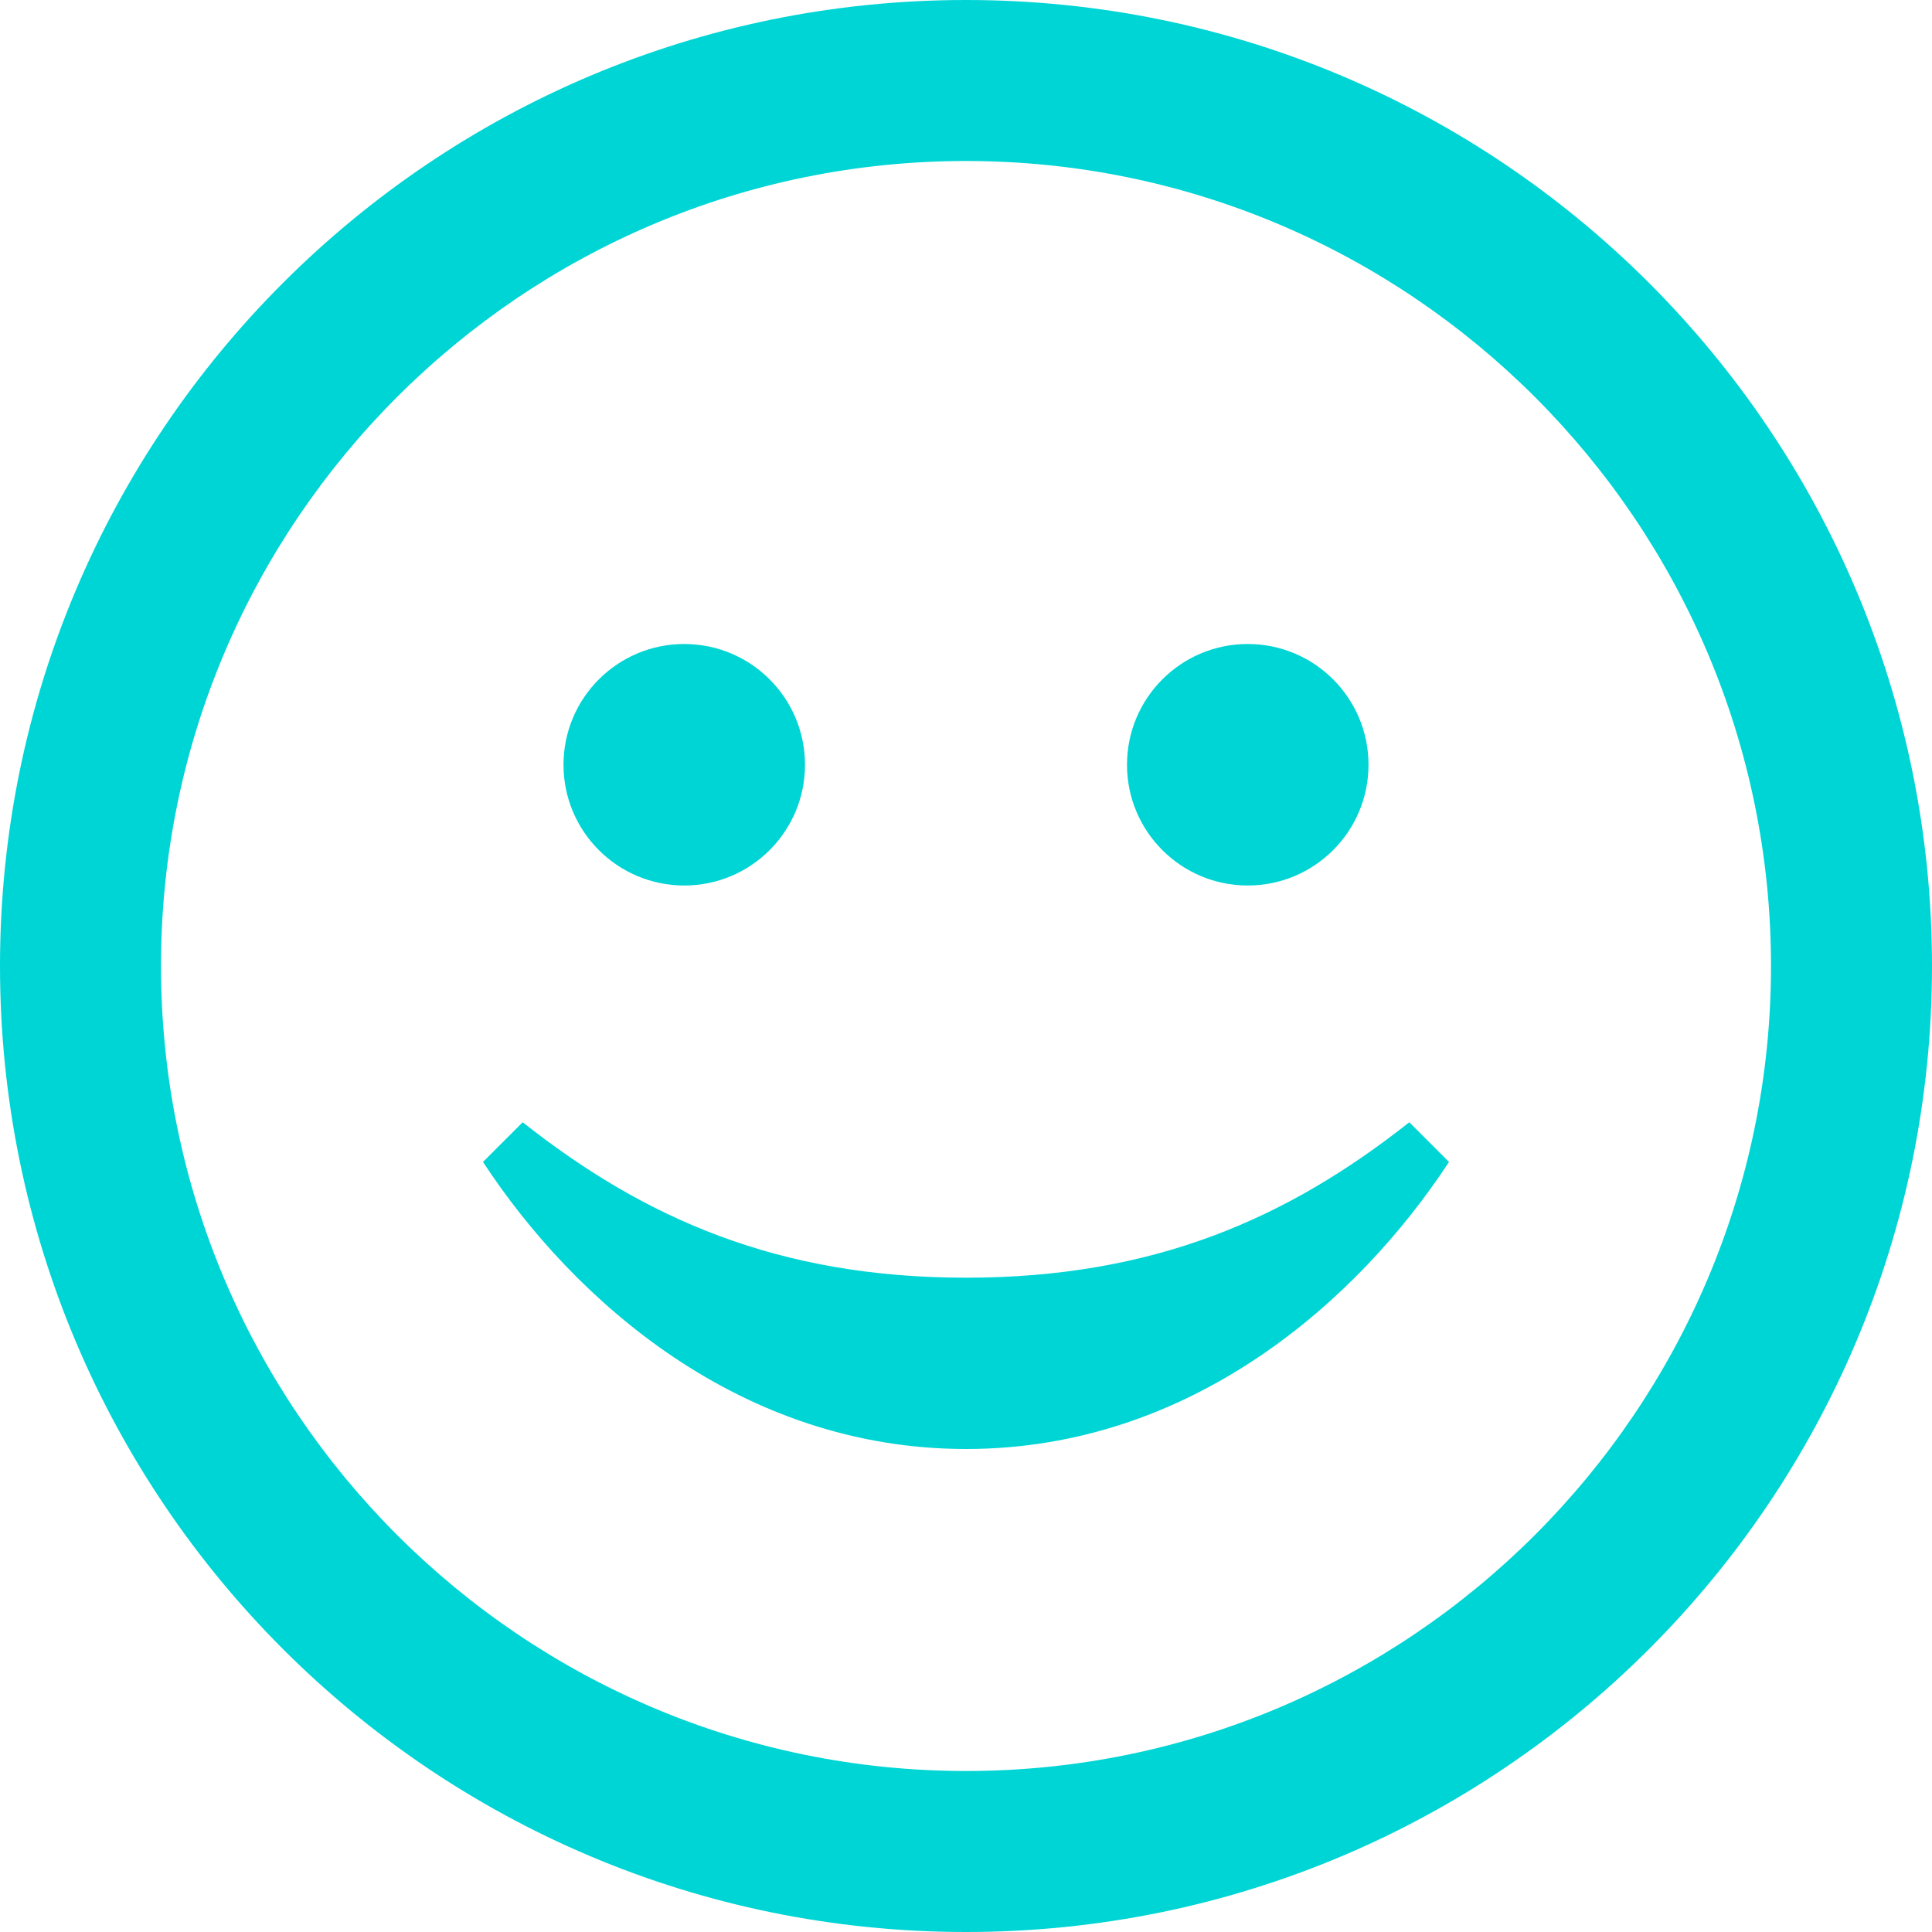 <svg width="24" height="24" viewBox="0 0 24 24" fill="none"
    xmlns="http://www.w3.org/2000/svg">
    <path d="M12 2C17.514 2 22 6.486 22 12C22 17.514 17.514 22 12 22C6.486 22 2 17.514 2 12C2 6.486 6.486 2 12 2ZM12 0C5.373 0 0 5.373 0 12C0 18.627 5.373 24 12 24C18.627 24 24 18.627 24 12C24 5.373 18.627 0 12 0ZM17.507 13.941C15.995 15.136 14.333 15.872 12.001 15.872C9.667 15.872 8.005 15.136 6.493 13.941L6 14.434C7.127 16.154 9.2 18 12.001 18C14.801 18 16.873 16.154 18 14.434L17.507 13.941ZM8.5 8C7.672 8 7 8.671 7 9.5C7 10.329 7.672 11 8.5 11C9.328 11 10 10.329 10 9.5C10 8.671 9.328 8 8.5 8ZM15.5 8C14.672 8 14 8.671 14 9.5C14 10.329 14.672 11 15.5 11C16.328 11 17 10.329 17 9.5C17 8.671 16.328 8 15.5 8Z" fill="#00D5D5"/>
</svg>
